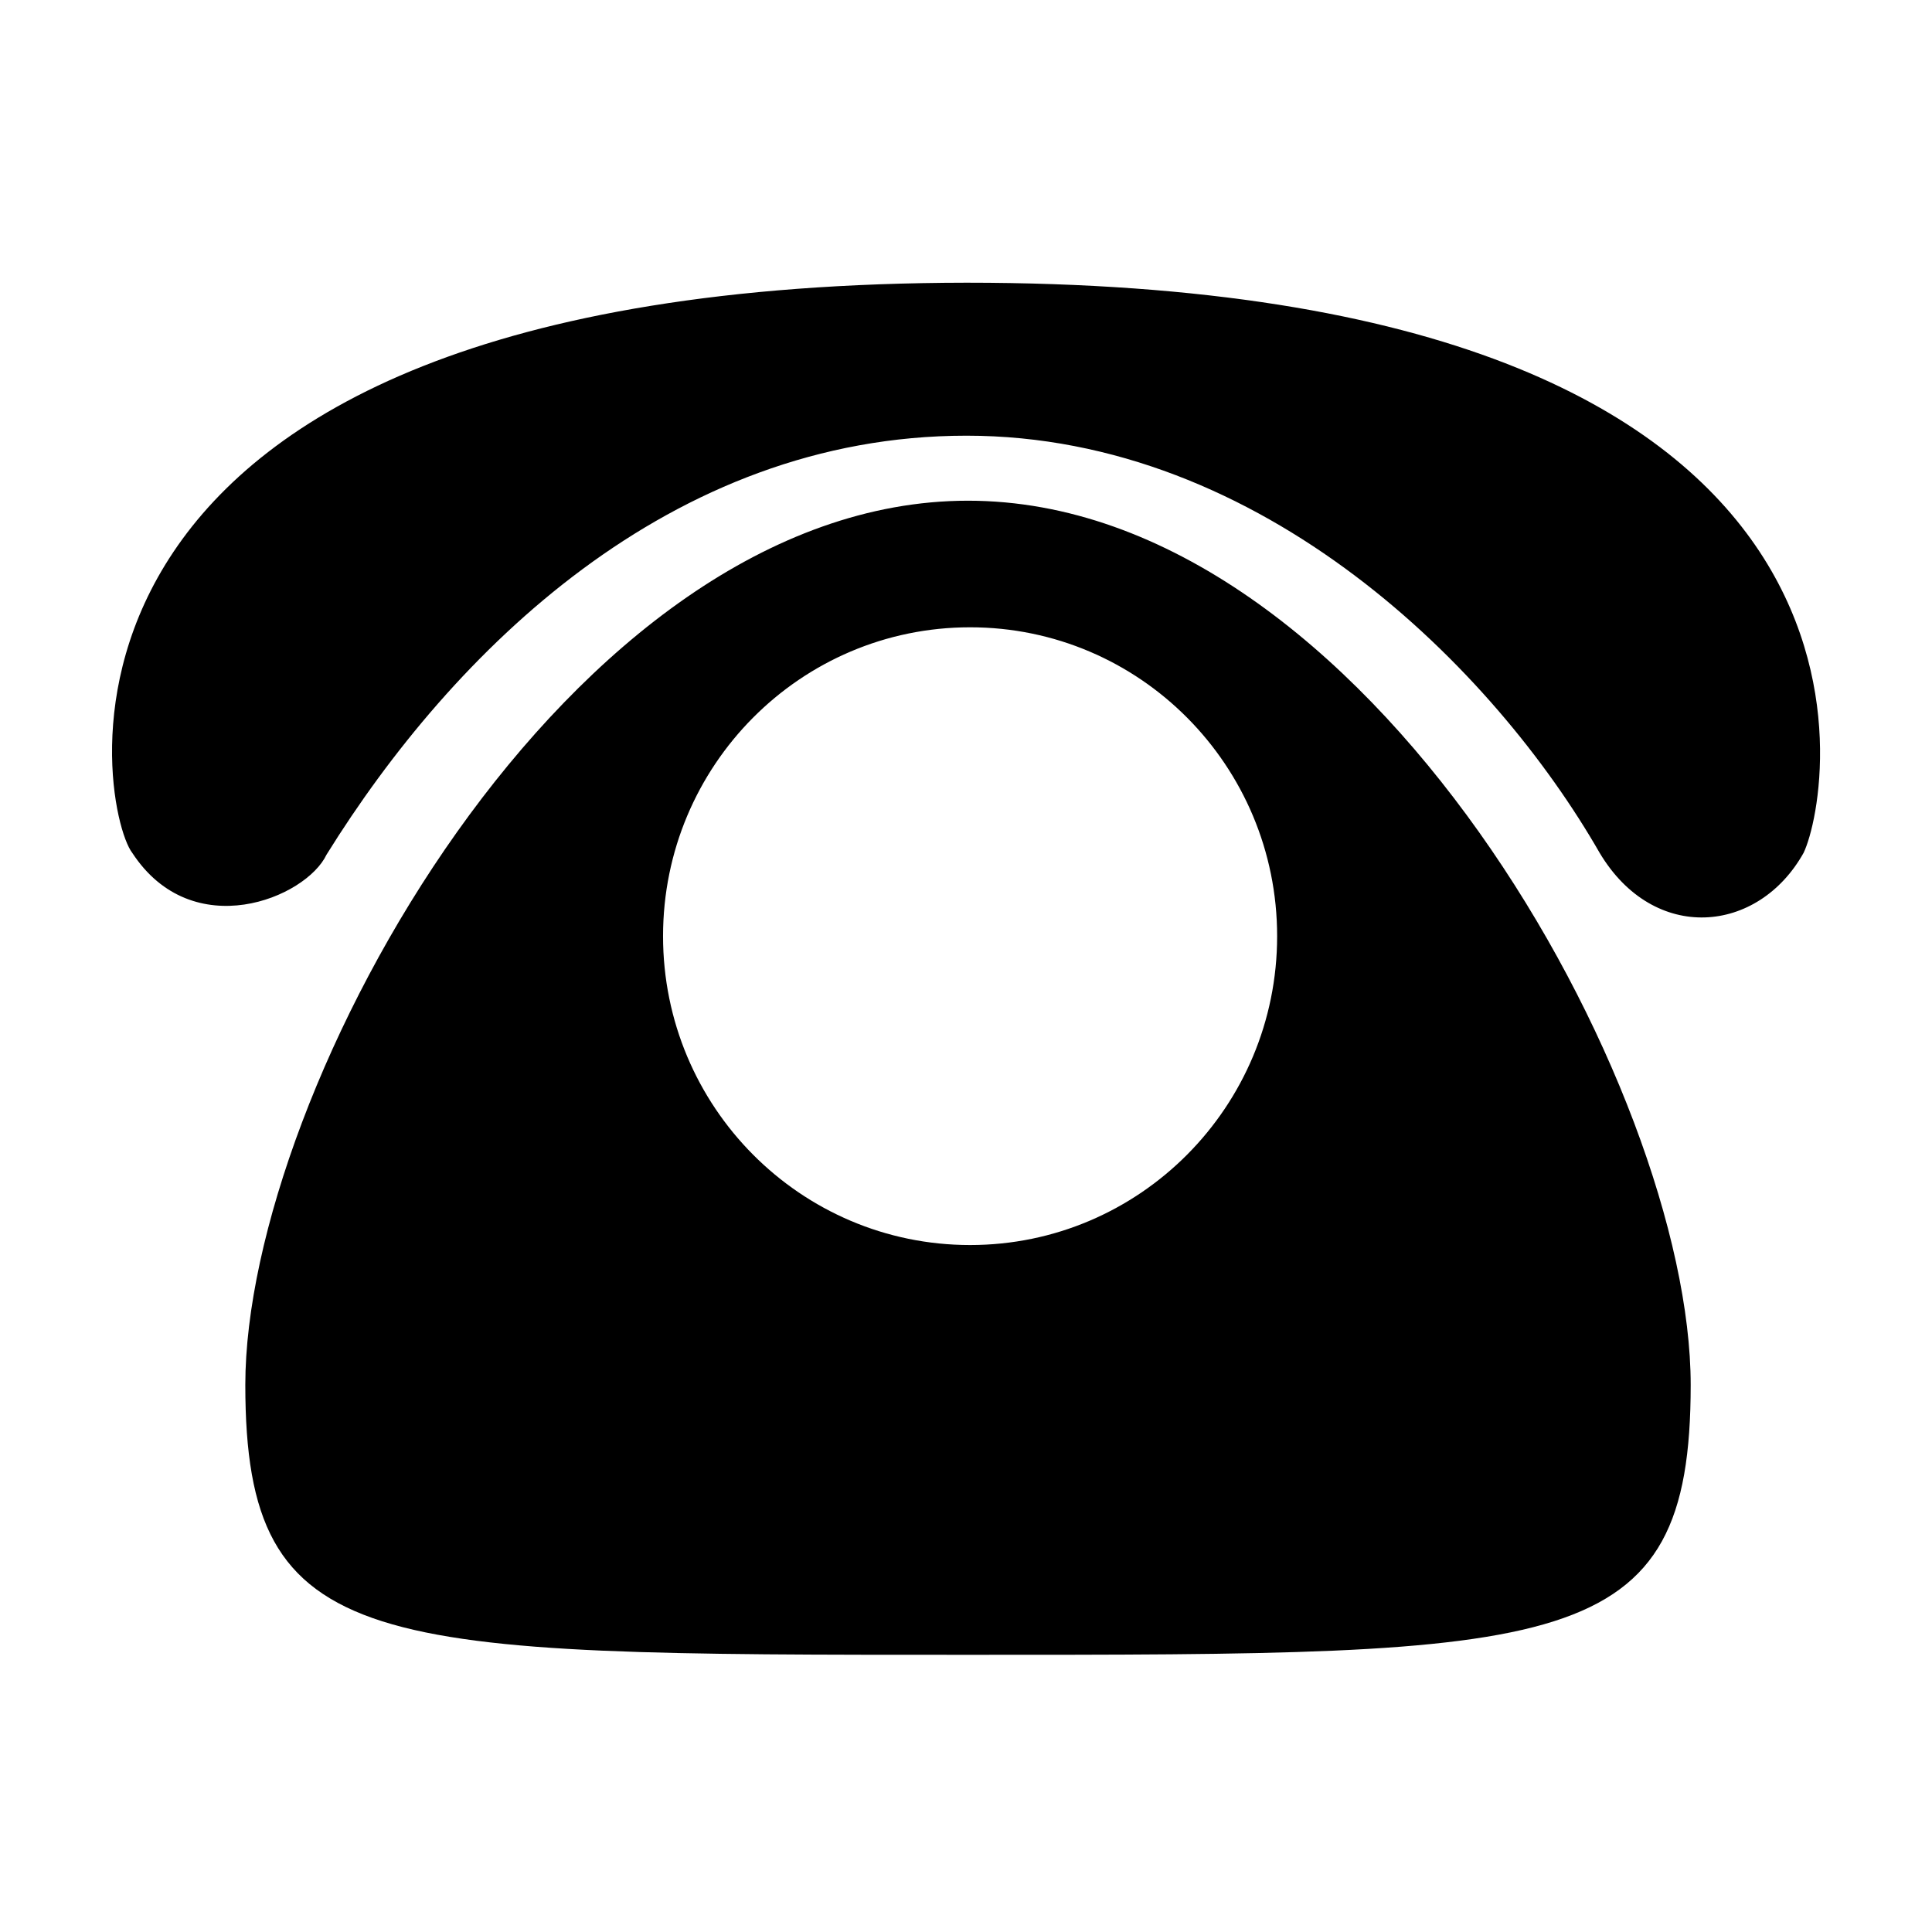 <?xml version="1.0" standalone="no"?><!DOCTYPE svg PUBLIC "-//W3C//DTD SVG 1.1//EN" "http://www.w3.org/Graphics/SVG/1.1/DTD/svg11.dtd"><svg t="1522721930503" class="icon" style="" viewBox="0 0 1024 1024" version="1.1" xmlns="http://www.w3.org/2000/svg" p-id="4269" xmlns:xlink="http://www.w3.org/1999/xlink" width="200" height="200"><defs><style type="text/css"></style></defs><path d="M896.101 734.021c0 143.356-65.717 143.063-383.049 143.063-317.311 0-383.030 0.292-383.030-143.063 0-156.464 171.491-468.636 383.030-468.636 211.554 0 383.049 312.174 383.049 468.636zM514.172 332.478c-89.885 0-162.744 73.293-162.744 163.707 0 90.424 72.859 163.707 162.744 163.707 89.873 0 162.734-73.282 162.734-163.707 0.001-90.413-72.861-163.707-162.734-163.707zM173.064 452.985c66.717-107.44 182.049-222.063 339.189-222.063 157.1 0 279.926 124.047 335.593 221.112 28.769 48.168 84.011 43.069 108.093 0 15.474-32.229 63.827-302.198-443.683-302.198-513.207 0.686-460.177 278.937-442.156 302.2 31.918 48.81 92.050 23.925 102.968 0.948z" p-id="4270"></path></svg>